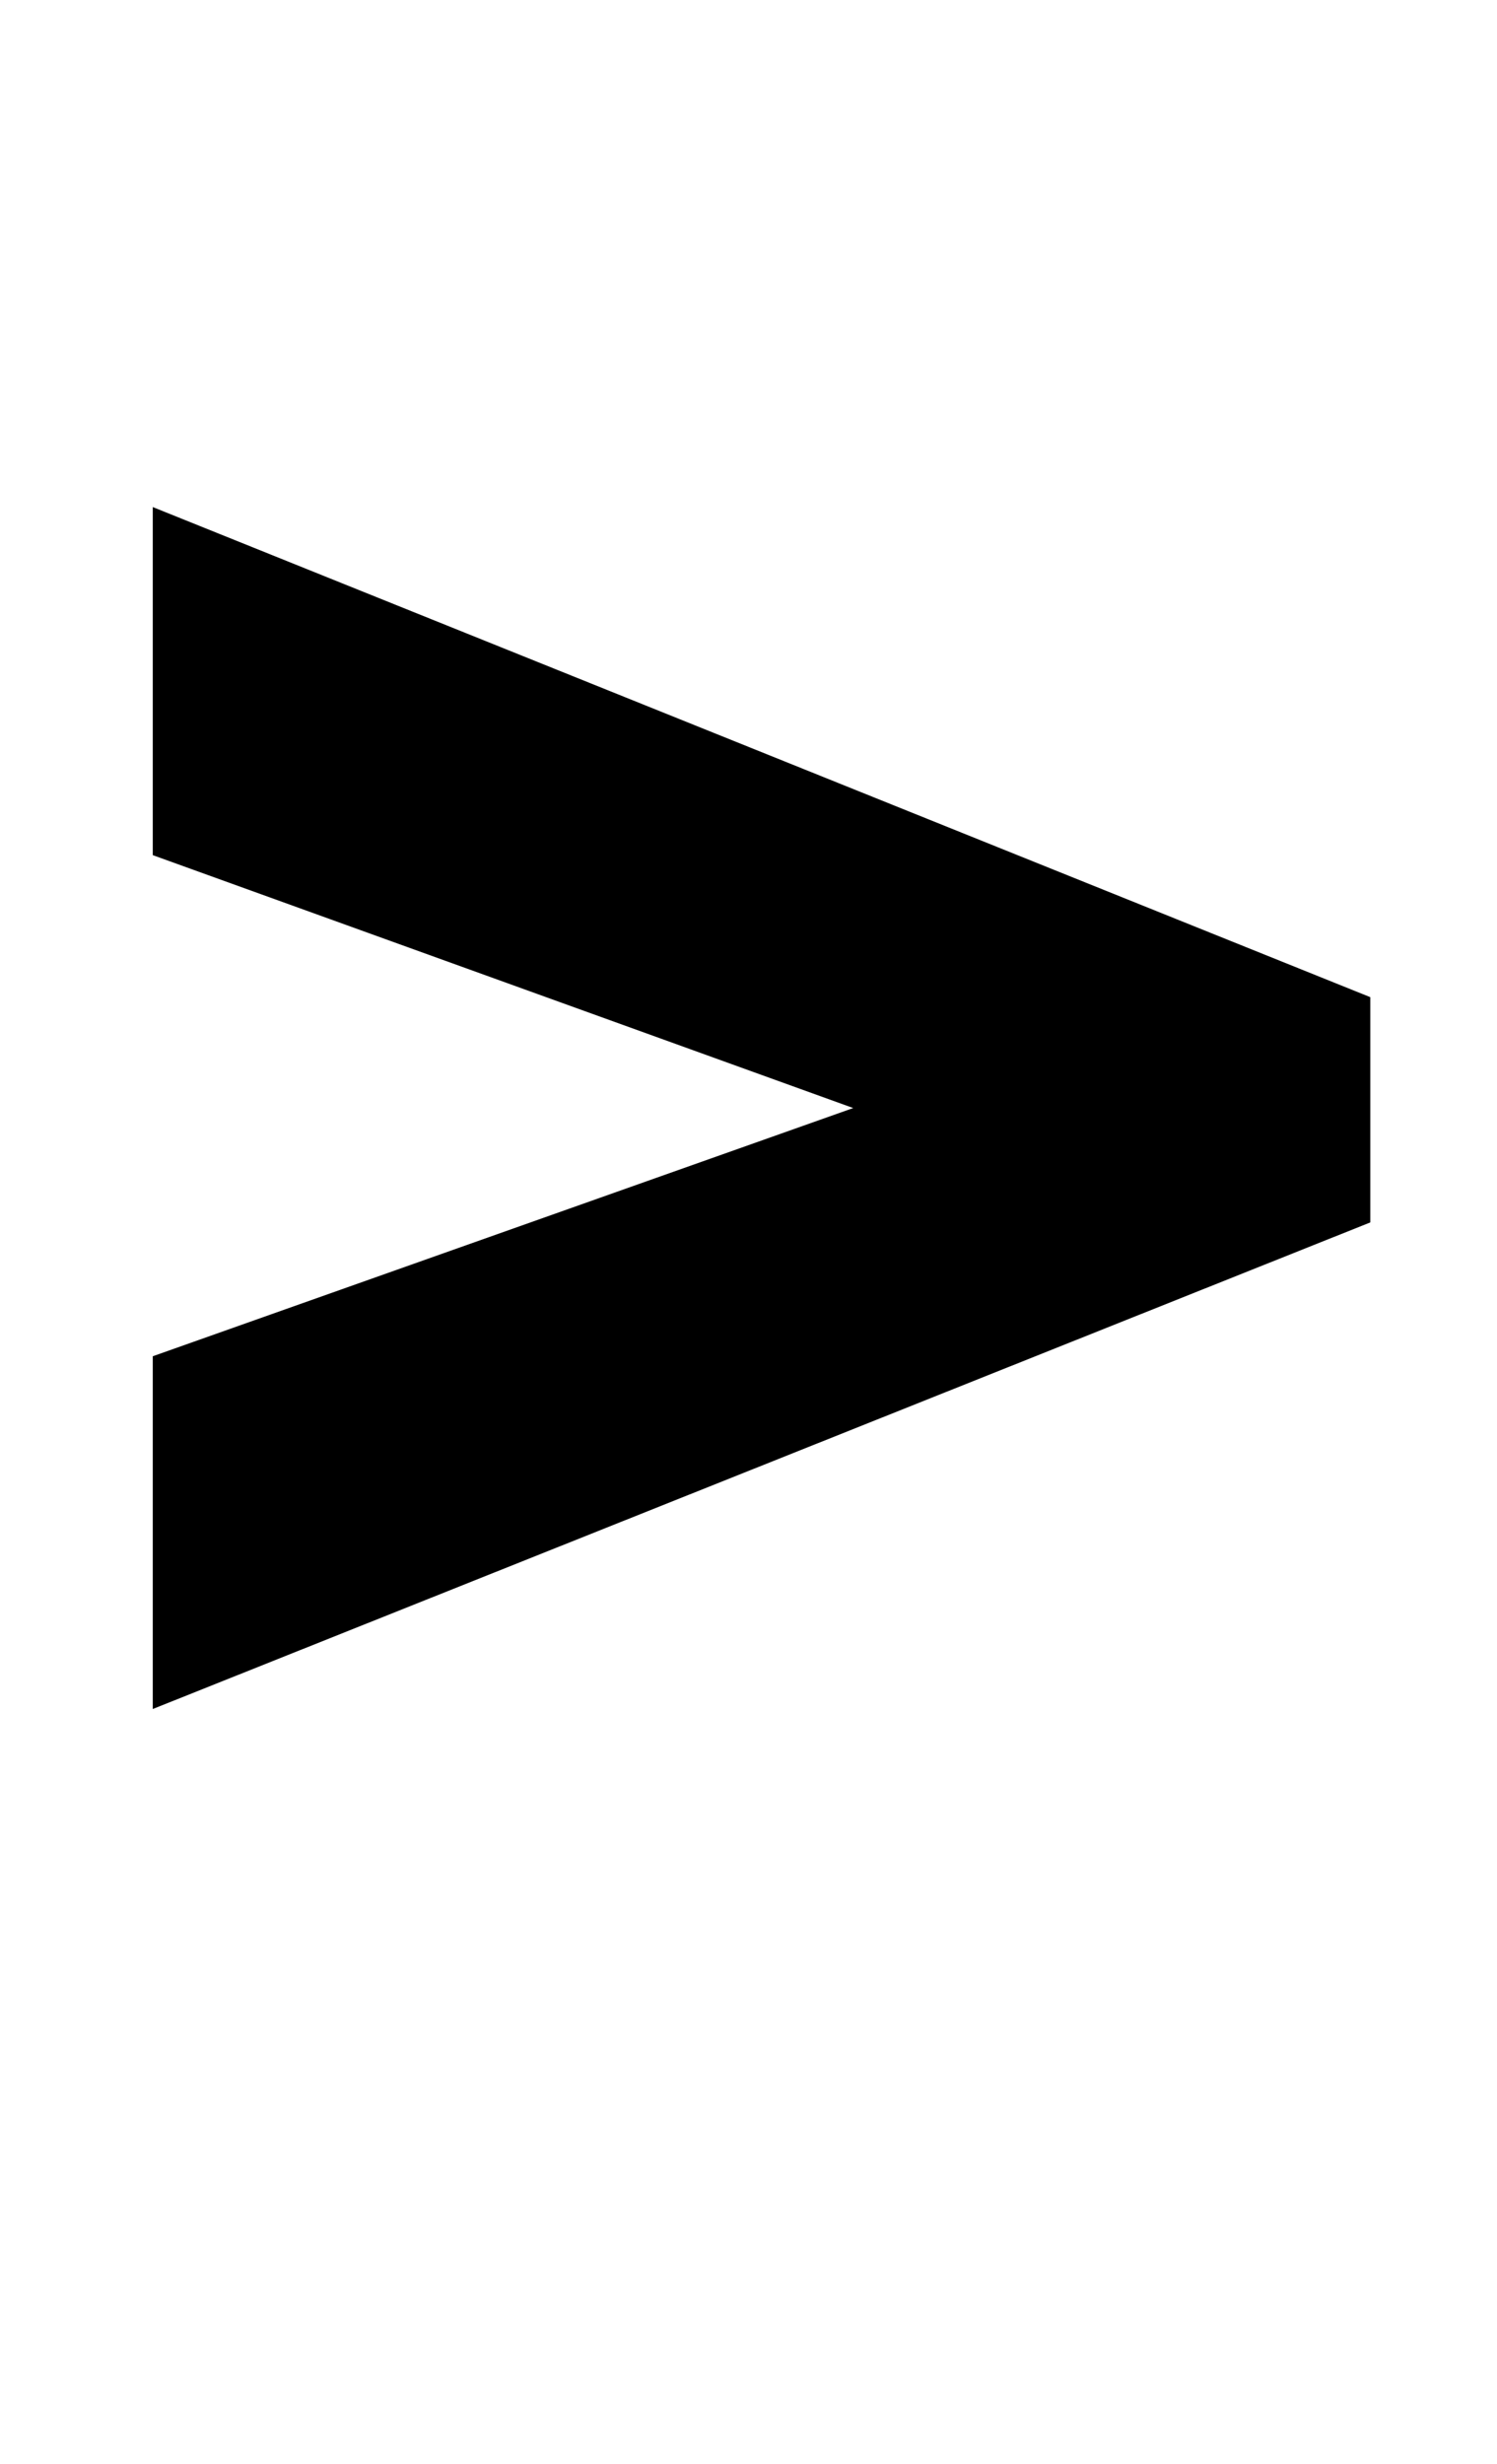 <?xml version="1.0" standalone="no"?>
<!DOCTYPE svg PUBLIC "-//W3C//DTD SVG 1.1//EN" "http://www.w3.org/Graphics/SVG/1.1/DTD/svg11.dtd" >
<svg xmlns="http://www.w3.org/2000/svg" xmlns:xlink="http://www.w3.org/1999/xlink" version="1.1" viewBox="-10 0 608 1000">
  <g transform="matrix(1 0 0 -1 0 800)">
   <path fill="currentColor"
d="M52.05 594.2l494.49 -198.909v-91.42l-494.49 -197.49v143.17l284.48 100.74l-284.48 102.64v141.27z" />
  </g>

</svg>
